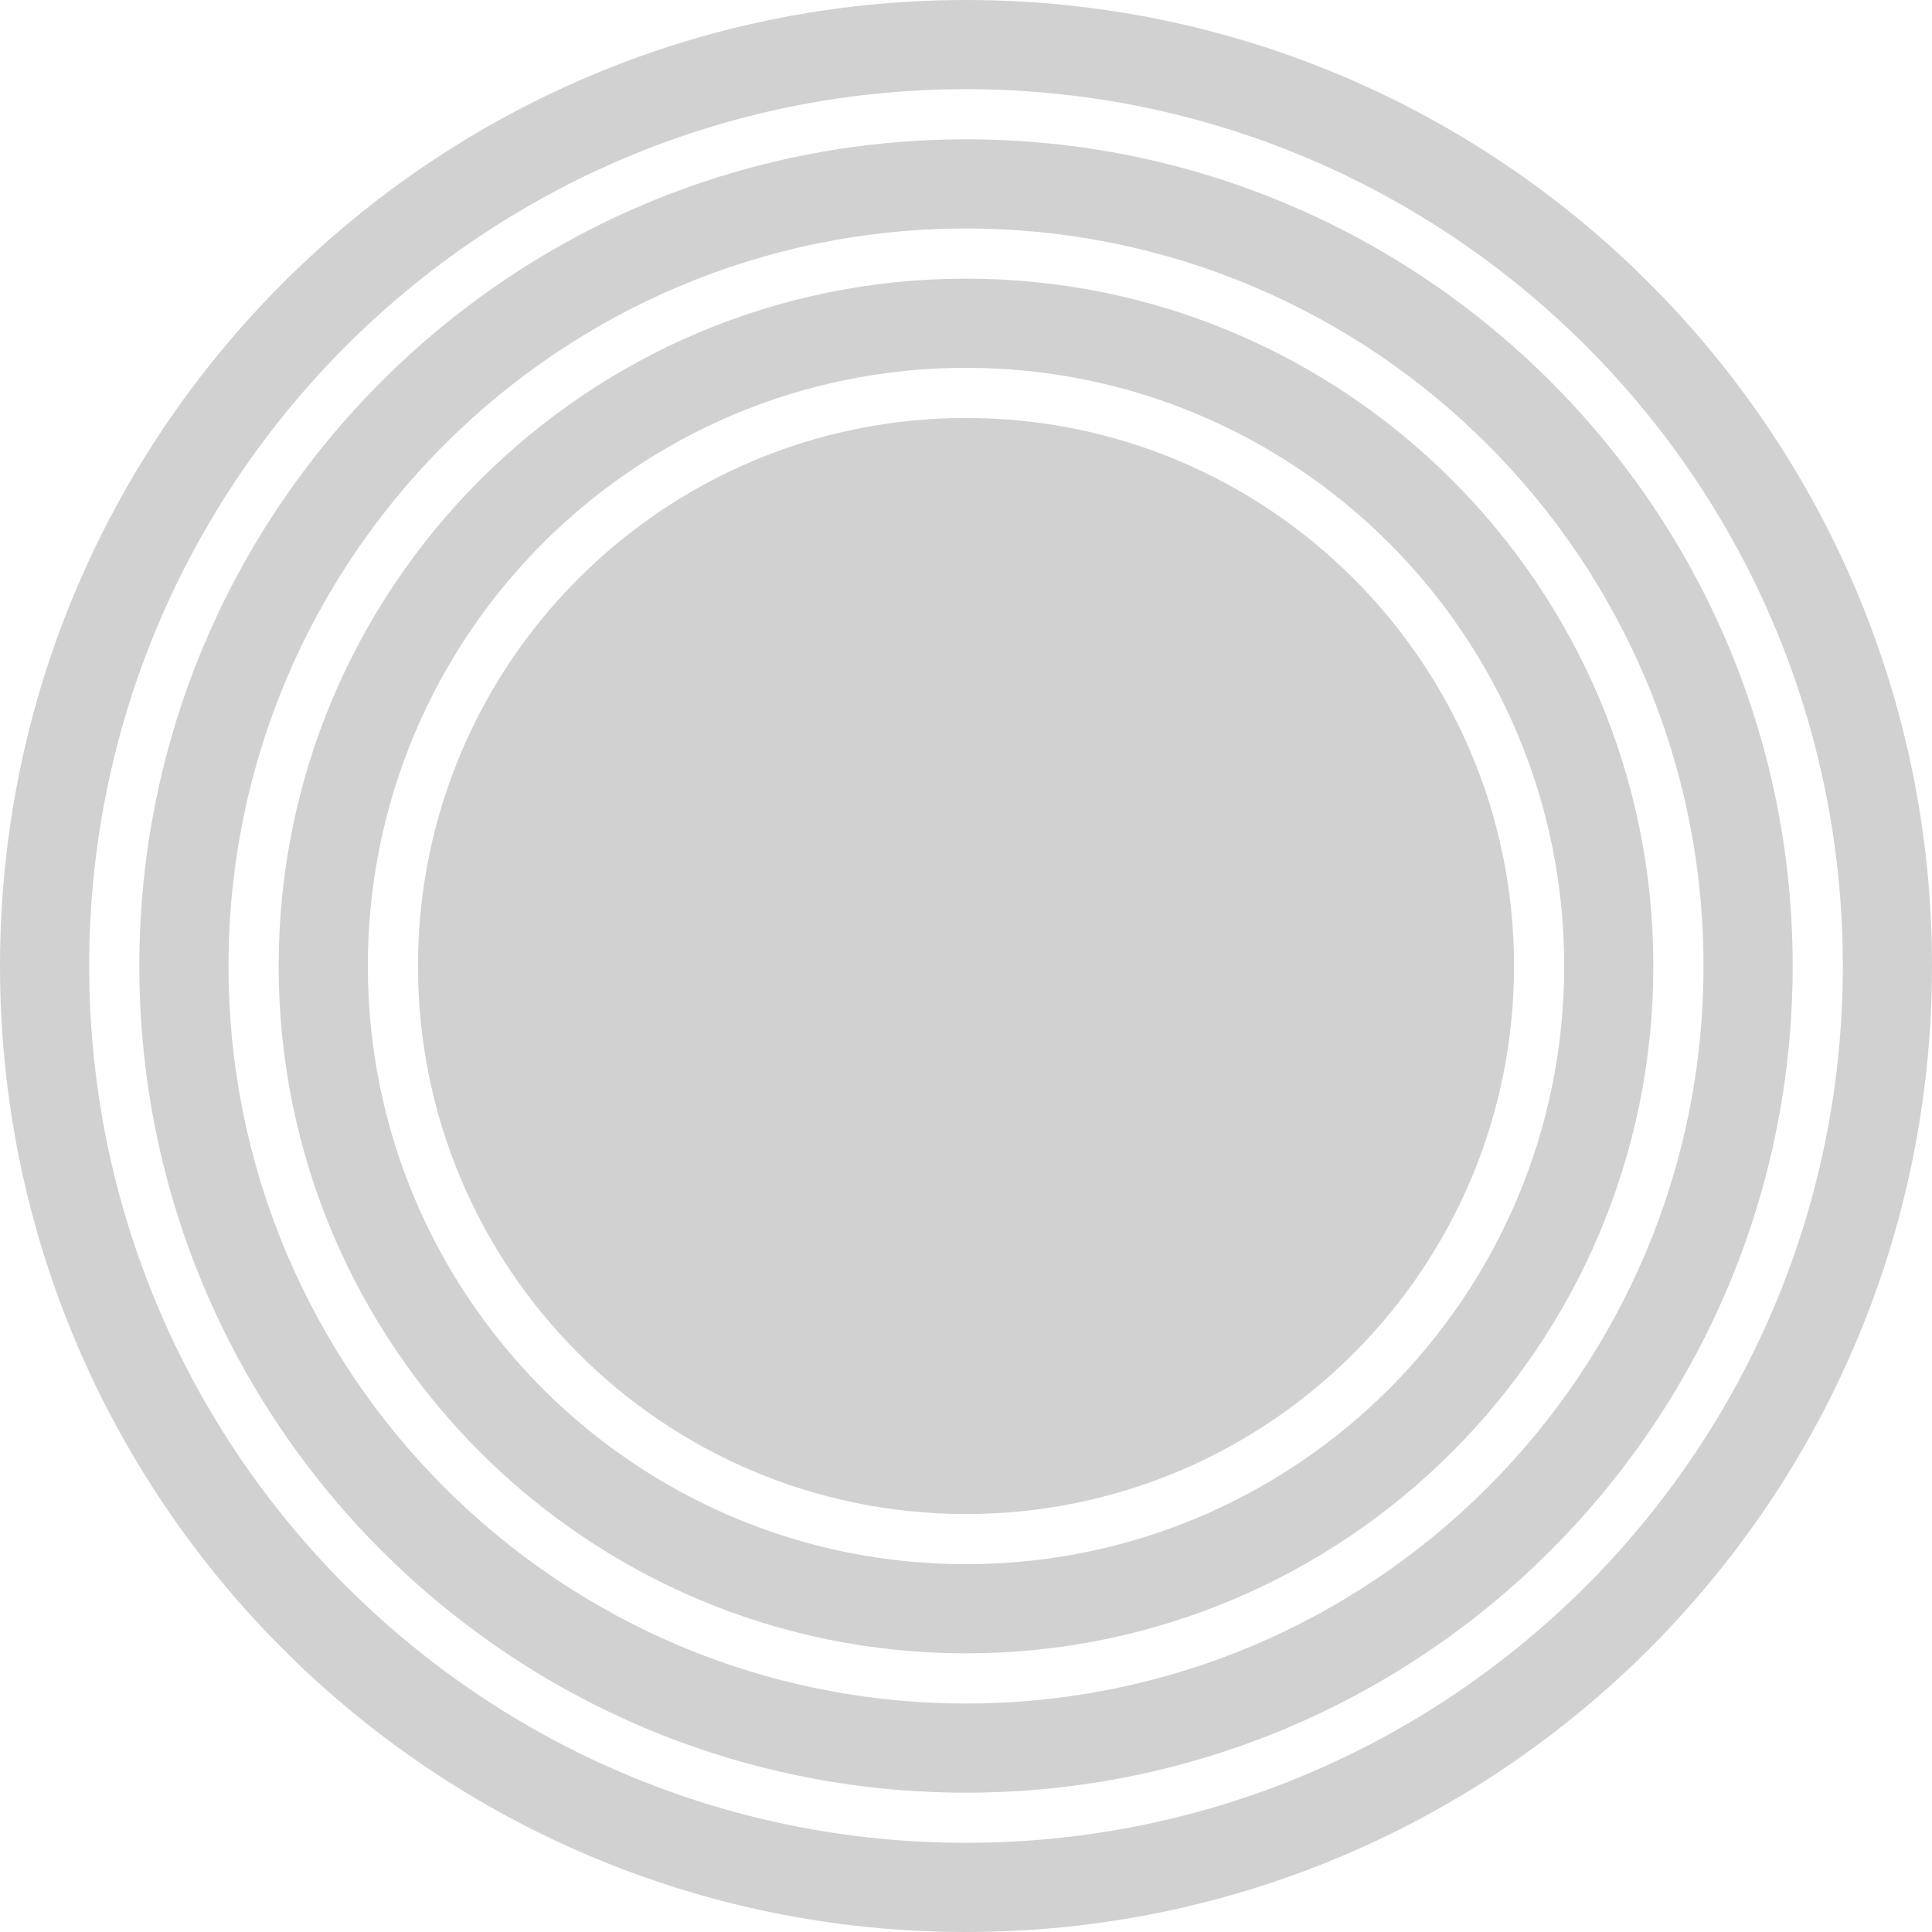 <svg width="128" height="128" viewBox="0 0 128 128" fill="none" xmlns="http://www.w3.org/2000/svg">
<path d="M64 100.308C84.052 100.308 100.308 84.052 100.308 64C100.308 43.948 84.052 27.692 64 27.692C43.948 27.692 27.692 43.948 27.692 64C27.692 84.052 43.948 100.308 64 100.308Z" fill="#1C1C1C" fill-opacity="0.2"/>
<path fill-rule="evenodd" clip-rule="evenodd" d="M64 109.538C89.15 109.538 109.538 89.15 109.538 64C109.538 38.85 89.15 18.462 64 18.462C38.85 18.462 18.462 38.85 18.462 64C18.462 89.15 38.85 109.538 64 109.538ZM64 103.631C85.888 103.631 103.631 85.888 103.631 64C103.631 42.112 85.888 24.369 64 24.369C42.112 24.369 24.369 42.112 24.369 64C24.369 85.888 42.112 103.631 64 103.631Z" fill="#1C1C1C" fill-opacity="0.2"/>
<path fill-rule="evenodd" clip-rule="evenodd" d="M118.769 64C118.769 94.248 94.248 118.769 64 118.769C33.752 118.769 9.231 94.248 9.231 64C9.231 33.752 33.752 9.231 64 9.231C94.248 9.231 118.769 33.752 118.769 64ZM112.862 64C112.862 90.986 90.986 112.862 64 112.862C37.014 112.862 15.139 90.986 15.139 64C15.139 37.014 37.014 15.139 64 15.139C90.986 15.139 112.862 37.014 112.862 64Z" fill="#1C1C1C" fill-opacity="0.2"/>
<path fill-rule="evenodd" clip-rule="evenodd" d="M128 64C128 99.346 99.346 128 64 128C28.654 128 0 99.346 0 64C0 28.654 28.654 0 64 0C99.346 0 128 28.654 128 64ZM122.092 64C122.092 96.084 96.084 122.092 64 122.092C31.916 122.092 5.908 96.084 5.908 64C5.908 31.916 31.916 5.908 64 5.908C96.084 5.908 122.092 31.916 122.092 64Z" fill="#1C1C1C" fill-opacity="0.2"/>
</svg>
